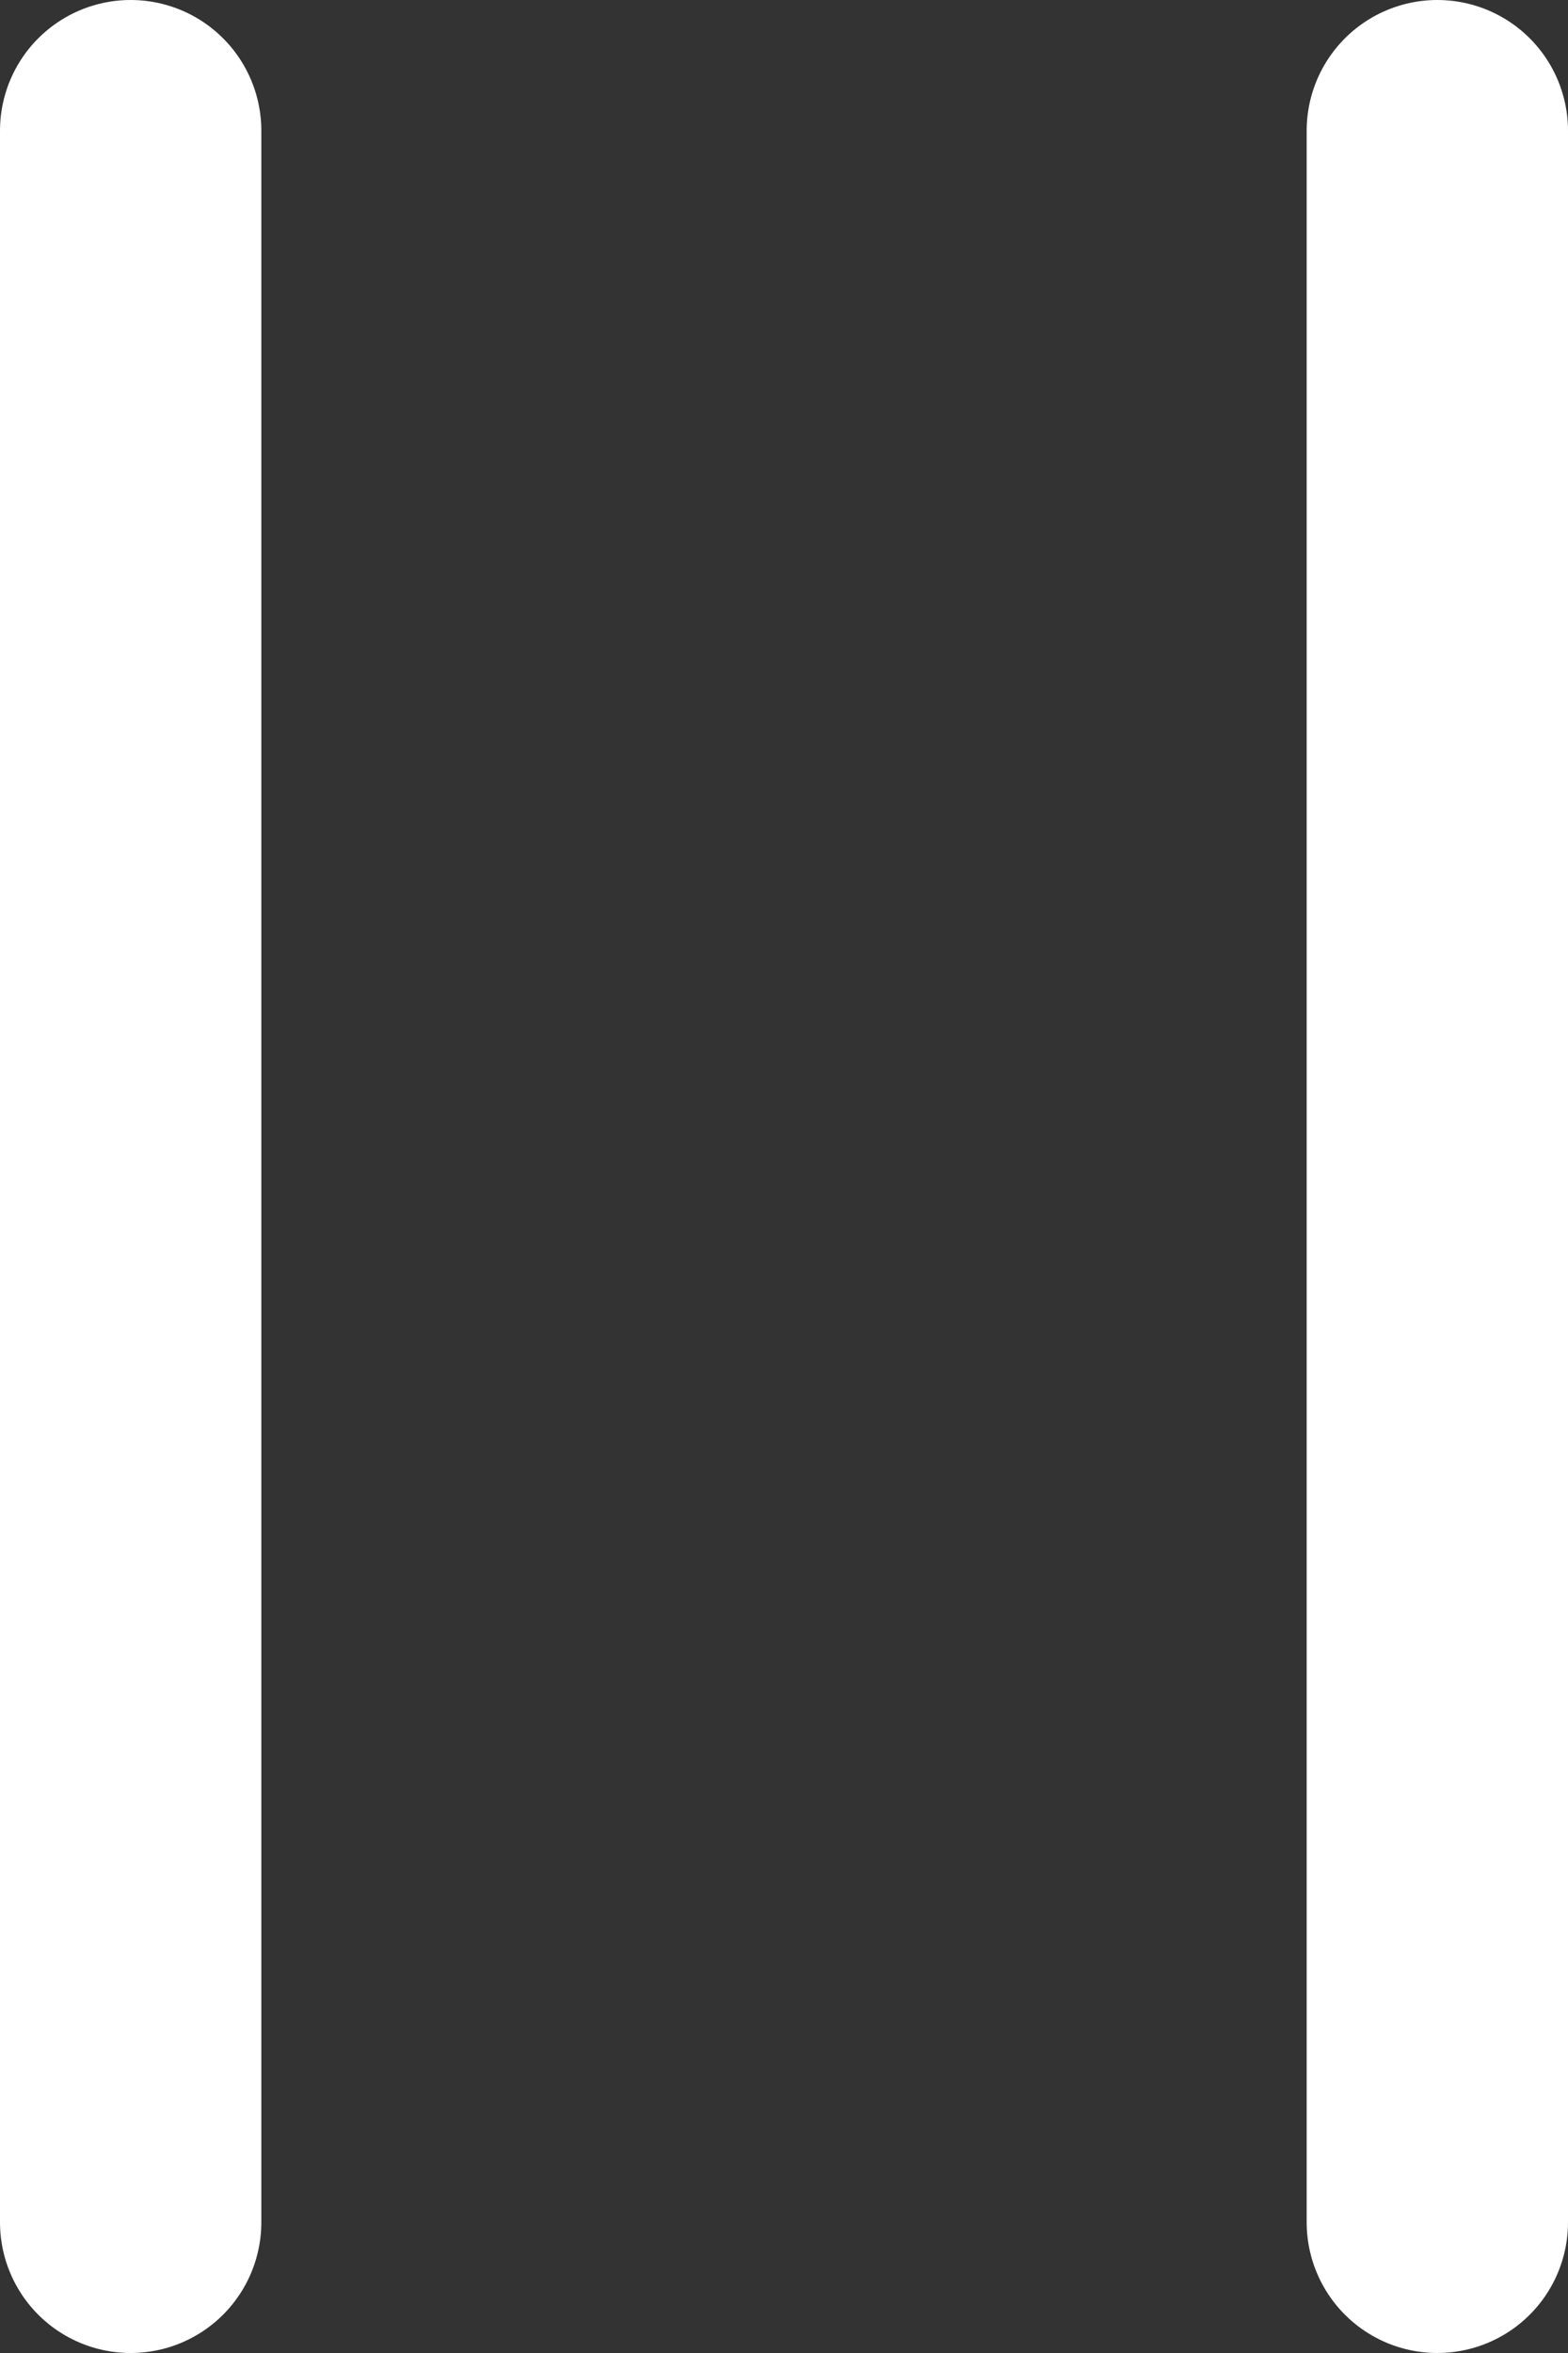 <svg width="12" height="18" viewBox="0 0 12 18" fill="none" xmlns="http://www.w3.org/2000/svg">
<rect x="0" y="0" width="12" height="18" fill="#333333" stroke="none"/>
<path d="M1 17V1M11 17V1" stroke="white" stroke-width="2" stroke-linecap="round" stroke-linejoin="round"/>
</svg>
